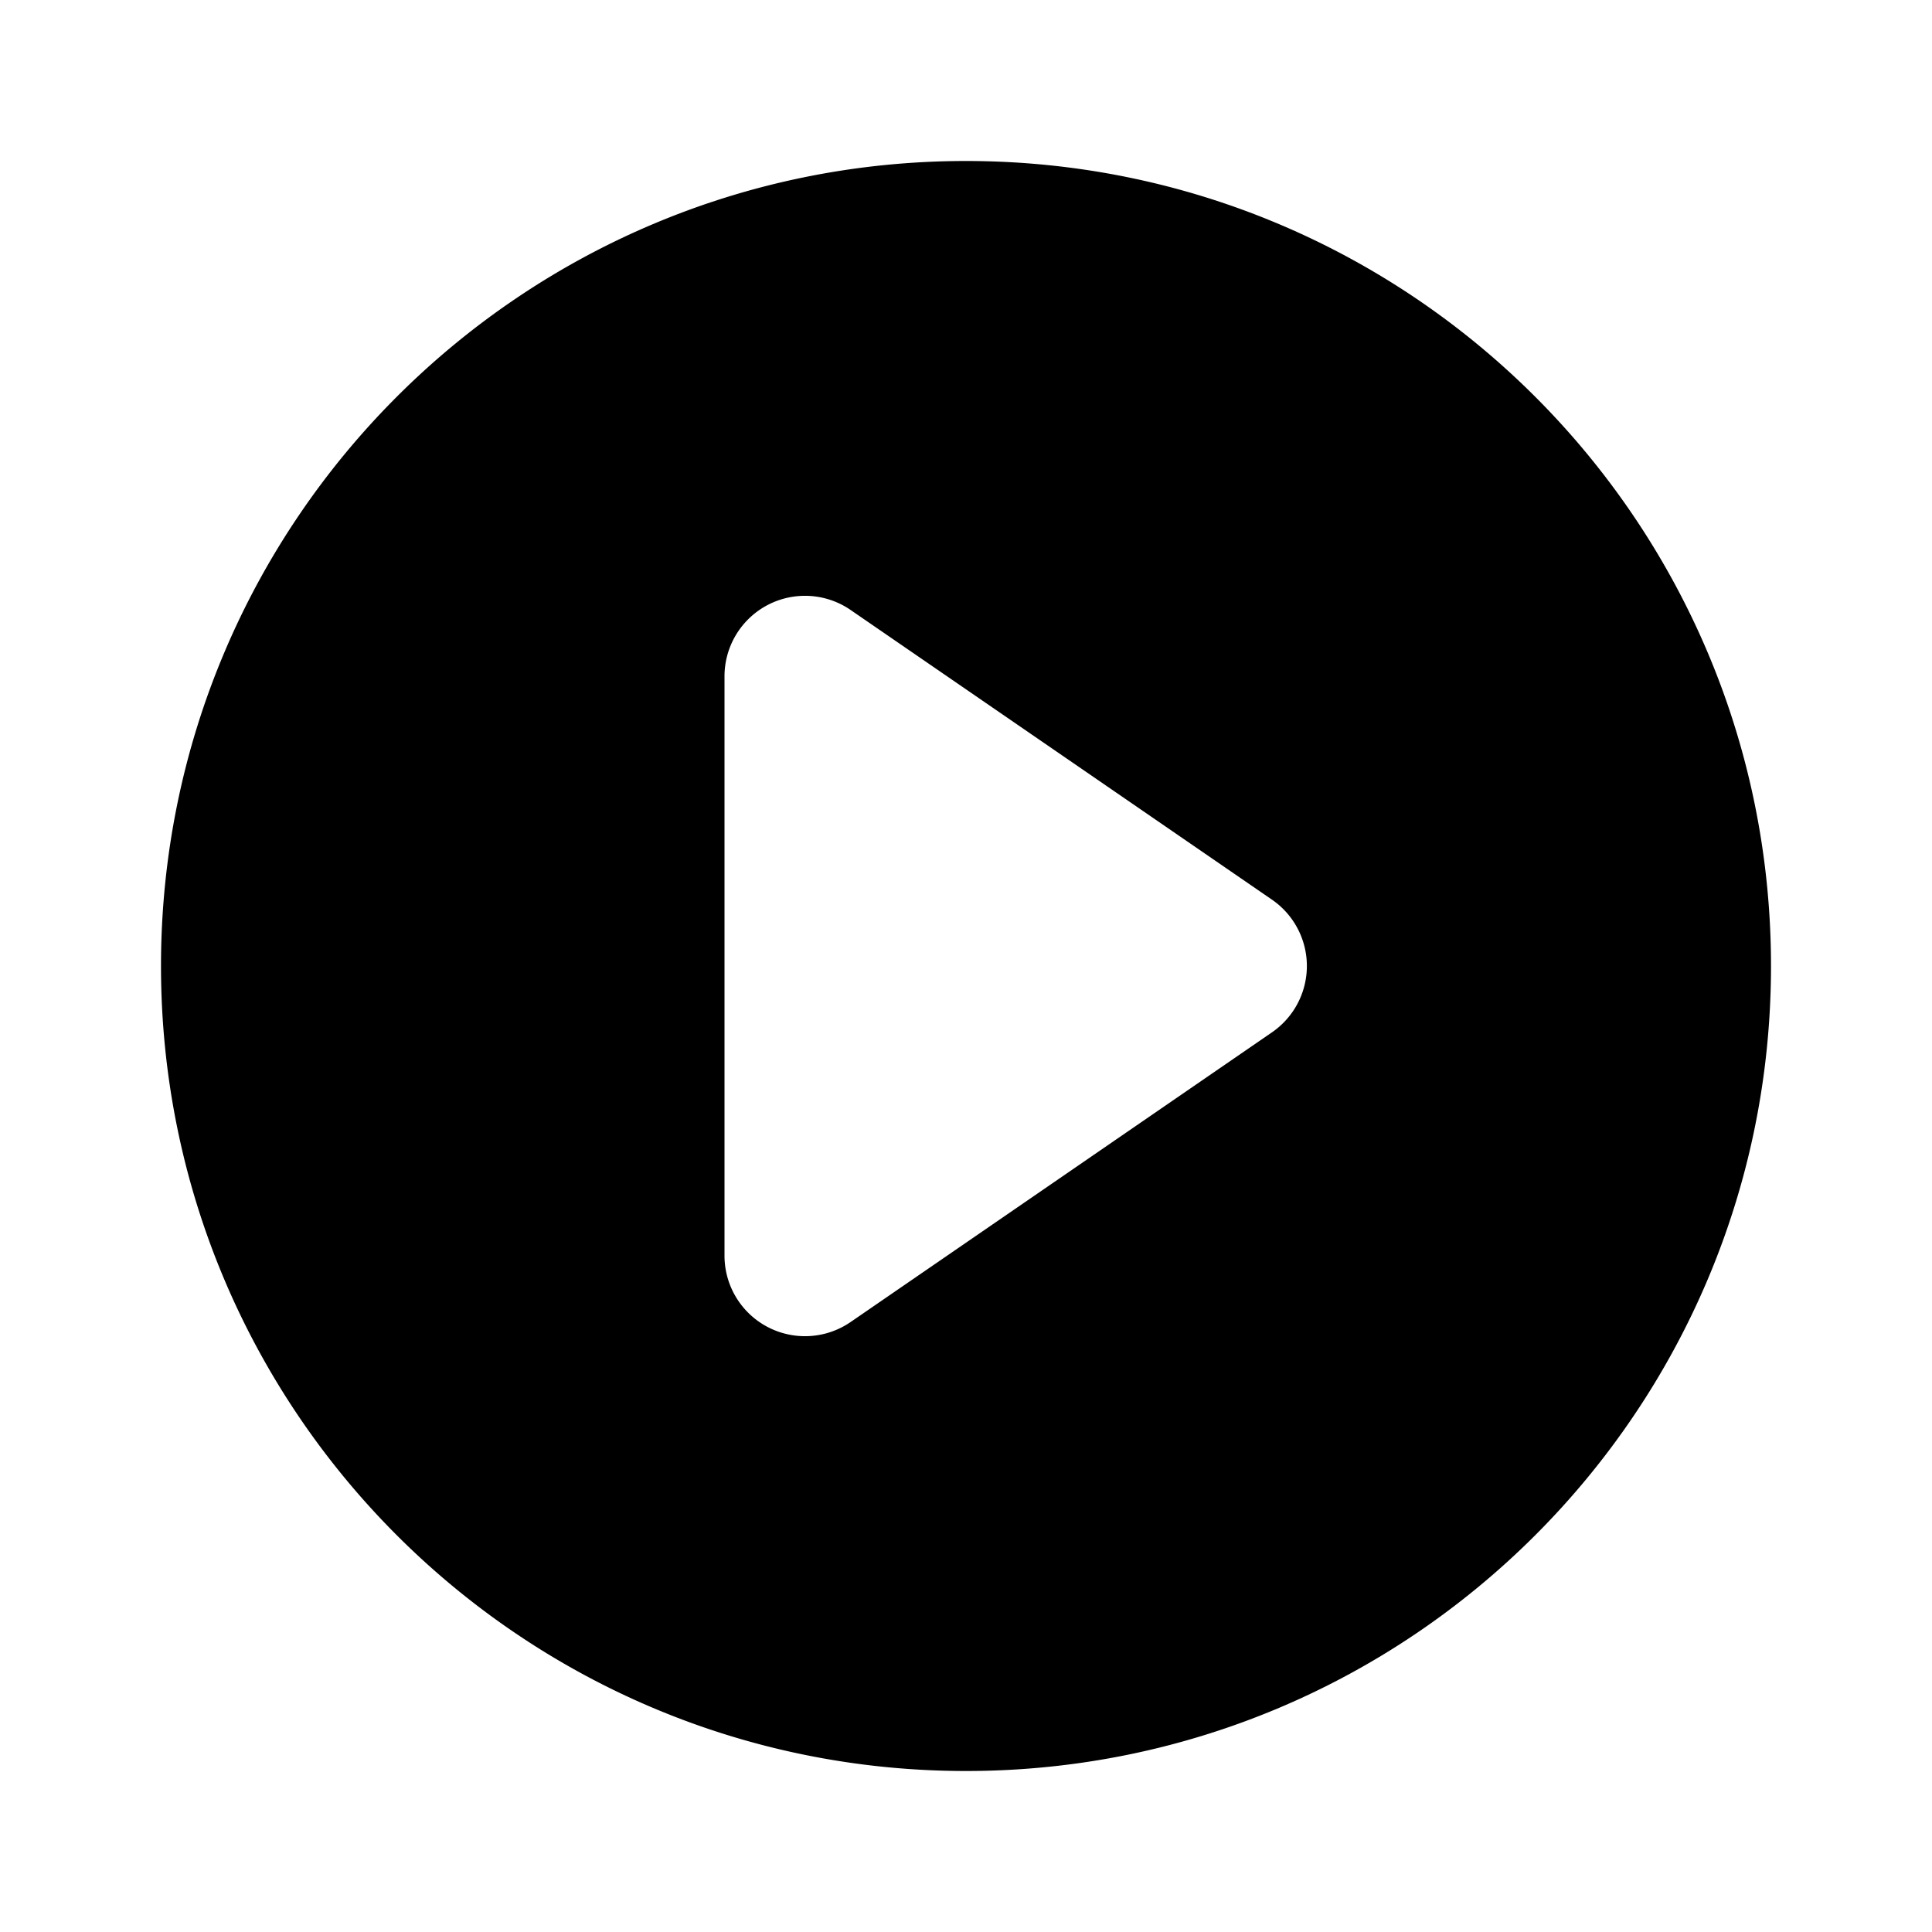 <svg xmlns="http://www.w3.org/2000/svg" viewBox="0 0 24 24" fill="currentColor">
  <path _ngcontent-ng-c1909134112="" fill-rule="evenodd" clip-rule="evenodd" style="color: inherit" d="M12 22c5.523 0 10-4.477 10-10S17.523 2 12 2 2 6.477 2 12s4.477 10 10 10ZM10.566 7.577A1 1 0 0 0 9 8.401v7.198a1 1 0 0 0 1.566.824l5.235-3.599a1 1 0 0 0 0-1.648l-5.235-3.599Z" />
</svg>